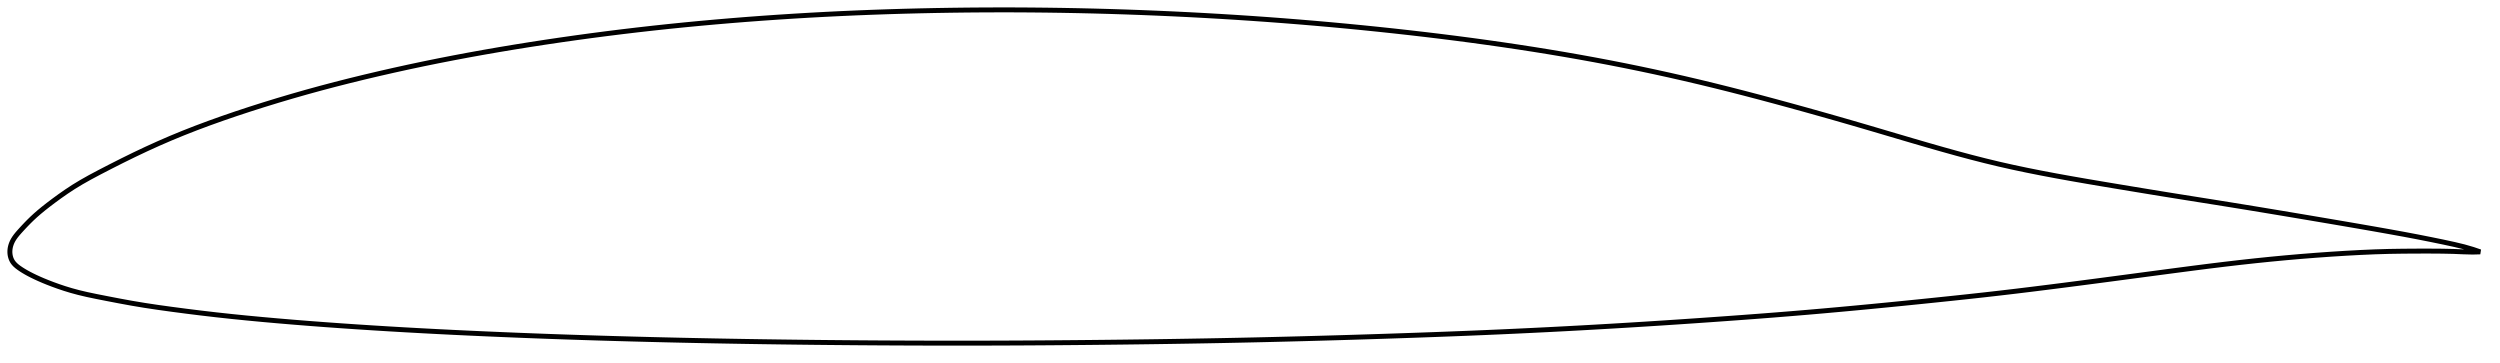 <?xml version="1.0" encoding="utf-8" ?>
<svg baseProfile="full" height="146.905" version="1.1" width="1011.996" xmlns="http://www.w3.org/2000/svg" xmlns:ev="http://www.w3.org/2001/xml-events" xmlns:xlink="http://www.w3.org/1999/xlink"><defs /><polygon fill="none" points="1003.996,101.959 1001.083,100.962 997.475,99.916 993.465,98.948 988.968,97.975 984.007,96.959 978.683,95.904 973.073,94.842 967.187,93.772 961.067,92.688 954.788,91.595 948.41,90.498 941.96,89.398 935.462,88.298 928.94,87.199 922.415,86.107 915.898,85.024 909.393,83.953 902.902,82.898 896.423,81.858 889.953,80.83 883.488,79.801 877.016,78.761 870.527,77.704 864.024,76.633 857.526,75.556 851.07,74.478 844.699,73.398 838.444,72.308 832.326,71.203 826.354,70.075 820.522,68.913 814.802,67.705 809.153,66.431 803.52,65.072 797.842,63.62 792.073,62.073 786.187,60.434 780.182,58.717 774.09,56.942 767.946,55.132 761.777,53.308 755.6,51.489 749.414,49.686 743.216,47.903 737.005,46.141 730.787,44.4 724.572,42.684 718.374,40.998 712.205,39.348 706.069,37.739 699.966,36.177 693.891,34.663 687.833,33.197 681.783,31.777 675.733,30.403 669.677,29.074 663.612,27.789 657.533,26.548 651.44,25.351 645.331,24.196 639.204,23.083 633.059,22.01 626.893,20.975 620.706,19.979 614.498,19.02 608.269,18.095 602.018,17.205 595.747,16.347 589.458,15.522 583.15,14.727 576.827,13.963 570.491,13.229 564.143,12.523 557.786,11.846 551.422,11.198 545.053,10.578 538.679,9.987 532.301,9.424 525.919,8.89 519.533,8.384 513.143,7.905 506.749,7.454 500.351,7.032 493.95,6.636 487.546,6.269 481.139,5.928 474.731,5.615 468.321,5.33 461.909,5.072 455.498,4.841 449.087,4.638 442.676,4.463 436.266,4.316 429.858,4.196 423.45,4.105 417.044,4.042 410.638,4.007 404.232,4.0 397.827,4.022 391.42,4.072 385.014,4.151 378.609,4.257 372.207,4.393 365.81,4.556 359.42,4.749 353.037,4.971 346.662,5.223 340.294,5.505 333.932,5.819 327.574,6.164 321.221,6.541 314.873,6.949 308.529,7.389 302.192,7.861 295.862,8.366 289.541,8.904 283.229,9.474 276.927,10.079 270.635,10.717 264.353,11.39 258.081,12.098 251.816,12.842 245.558,13.622 239.304,14.439 233.055,15.292 226.814,16.181 220.582,17.105 214.364,18.064 208.163,19.06 201.984,20.093 195.829,21.162 189.702,22.269 183.602,23.416 177.529,24.603 171.477,25.835 165.442,27.112 159.421,28.435 153.419,29.803 147.445,31.214 141.511,32.667 135.625,34.163 129.786,35.706 123.985,37.299 118.212,38.948 112.465,40.651 106.753,42.405 101.09,44.205 95.499,46.051 89.997,47.939 84.597,49.869 79.31,51.845 74.136,53.873 69.071,55.961 64.101,58.117 59.203,60.341 54.352,62.638 49.529,65.007 44.814,67.39 40.393,69.673 36.423,71.785 32.909,73.766 29.756,75.682 26.86,77.585 24.181,79.457 21.729,81.25 19.521,82.921 17.565,84.459 15.84,85.883 14.315,87.212 12.96,88.466 11.745,89.654 10.643,90.778 9.639,91.837 8.718,92.834 7.87,93.769 7.1,94.653 6.417,95.5 5.827,96.32 5.329,97.121 4.92,97.908 4.596,98.682 4.347,99.44 4.168,100.183 4.053,100.915 4.0,101.639 4.008,102.361 4.08,103.083 4.218,103.806 4.429,104.525 4.722,105.236 5.11,105.928 5.604,106.592 6.205,107.23 6.909,107.846 7.708,108.448 8.59,109.047 9.546,109.651 10.585,110.261 11.716,110.882 12.953,111.518 14.312,112.177 15.812,112.864 17.471,113.582 19.312,114.333 21.353,115.118 23.608,115.934 26.09,116.768 28.817,117.602 31.825,118.417 35.197,119.214 39.055,120.026 43.457,120.893 48.286,121.822 53.334,122.746 58.512,123.612 63.907,124.425 69.591,125.213 75.526,125.99 81.578,126.742 87.653,127.45 93.749,128.111 99.905,128.733 106.144,129.322 112.455,129.884 118.814,130.42 125.202,130.929 131.609,131.413 138.037,131.874 144.488,132.313 150.958,132.731 157.442,133.131 163.937,133.511 170.439,133.872 176.952,134.215 183.478,134.541 190.02,134.851 196.577,135.147 203.145,135.429 209.718,135.7 216.291,135.957 222.863,136.2 229.436,136.43 236.014,136.647 242.601,136.852 249.196,137.045 255.8,137.228 262.407,137.4 269.016,137.563 275.625,137.715 282.233,137.856 288.843,137.987 295.456,138.108 302.074,138.22 308.696,138.322 315.323,138.416 321.954,138.501 328.587,138.578 335.222,138.646 341.857,138.707 348.492,138.76 355.127,138.805 361.761,138.841 368.395,138.87 375.027,138.89 381.656,138.902 388.284,138.905 394.91,138.9 401.536,138.885 408.163,138.862 414.793,138.83 421.428,138.79 428.069,138.741 434.715,138.686 441.365,138.624 448.014,138.555 454.662,138.48 461.305,138.397 467.944,138.308 474.577,138.21 481.204,138.103 487.827,137.989 494.445,137.865 501.062,137.731 507.677,137.588 514.294,137.435 520.913,137.272 527.536,137.101 534.162,136.92 540.793,136.731 547.425,136.535 554.059,136.33 560.692,136.116 567.321,135.895 573.942,135.666 580.554,135.428 587.153,135.18 593.741,134.922 600.317,134.651 606.886,134.367 613.451,134.069 620.013,133.758 626.576,133.433 633.138,133.093 639.701,132.74 646.264,132.373 652.827,131.992 659.391,131.598 665.958,131.191 672.531,130.77 679.111,130.337 685.695,129.892 692.28,129.435 698.857,128.968 705.418,128.49 711.956,128 718.471,127.495 724.966,126.973 731.449,126.431 737.93,125.87 744.417,125.289 750.917,124.689 757.435,124.071 763.975,123.435 770.534,122.784 777.102,122.119 783.663,121.445 790.195,120.764 796.684,120.071 803.132,119.363 809.552,118.633 815.968,117.877 822.404,117.094 828.874,116.287 835.382,115.459 841.922,114.614 848.484,113.756 855.061,112.888 861.647,112.014 868.234,111.138 874.809,110.264 881.346,109.401 887.817,108.556 894.205,107.742 900.513,106.969 906.757,106.241 912.957,105.56 919.126,104.928 925.273,104.346 931.4,103.814 937.507,103.331 943.591,102.898 949.629,102.518 955.573,102.196 961.379,101.943 967.067,101.772 972.701,101.683 978.258,101.646 983.591,101.641 988.55,101.676 993.071,101.772 997.172,101.943 1000.931,102.042 1003.996,101.959" stroke="black" stroke-width="2.0" /></svg>